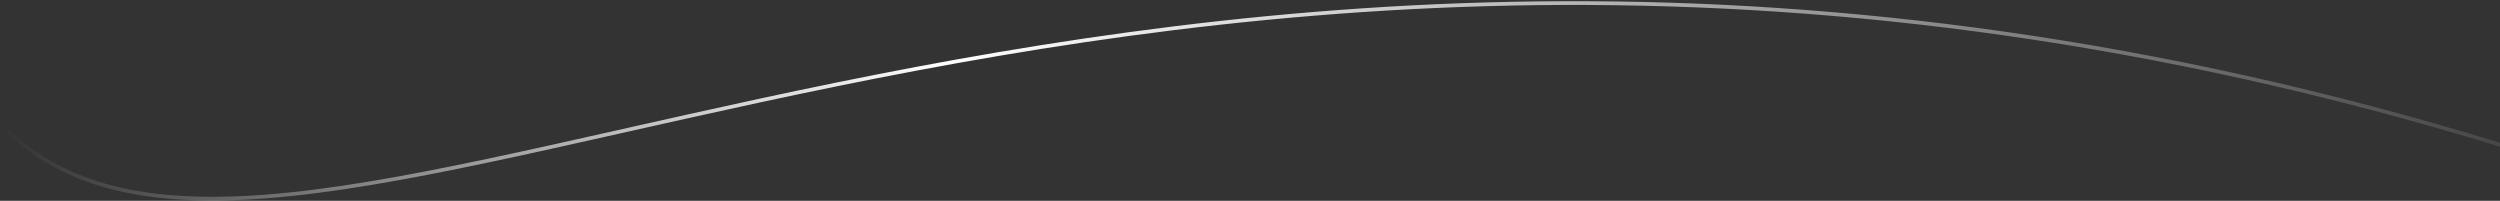 <svg width="1332" height="107" viewBox="0 0 1332 107" fill="none" xmlns="http://www.w3.org/2000/svg">
<rect x="0" y="0" width="1332" height="107" fill="#333333" stroke="none"/>
<path d="M1.113 66.884C152.471 221.548 591.65 -149.562 1332.06 77.123" stroke="url(#paint0_linear_637_60)" stroke-width="2" stroke-linecap="round"/>
<defs>
<linearGradient id="paint0_linear_637_60" x1="0.653" y1="53.834" x2="1331.65" y2="53.834" gradientUnits="userSpaceOnUse">
<stop stop-color="white" stop-opacity="0"/>
<stop offset="0.266" stop-color="white" stop-opacity="0.722"/>
<stop offset="0.38" stop-color="white"/>
<stop offset="1" stop-color="white" stop-opacity="0.1"/>
</linearGradient>
</defs>
</svg>
